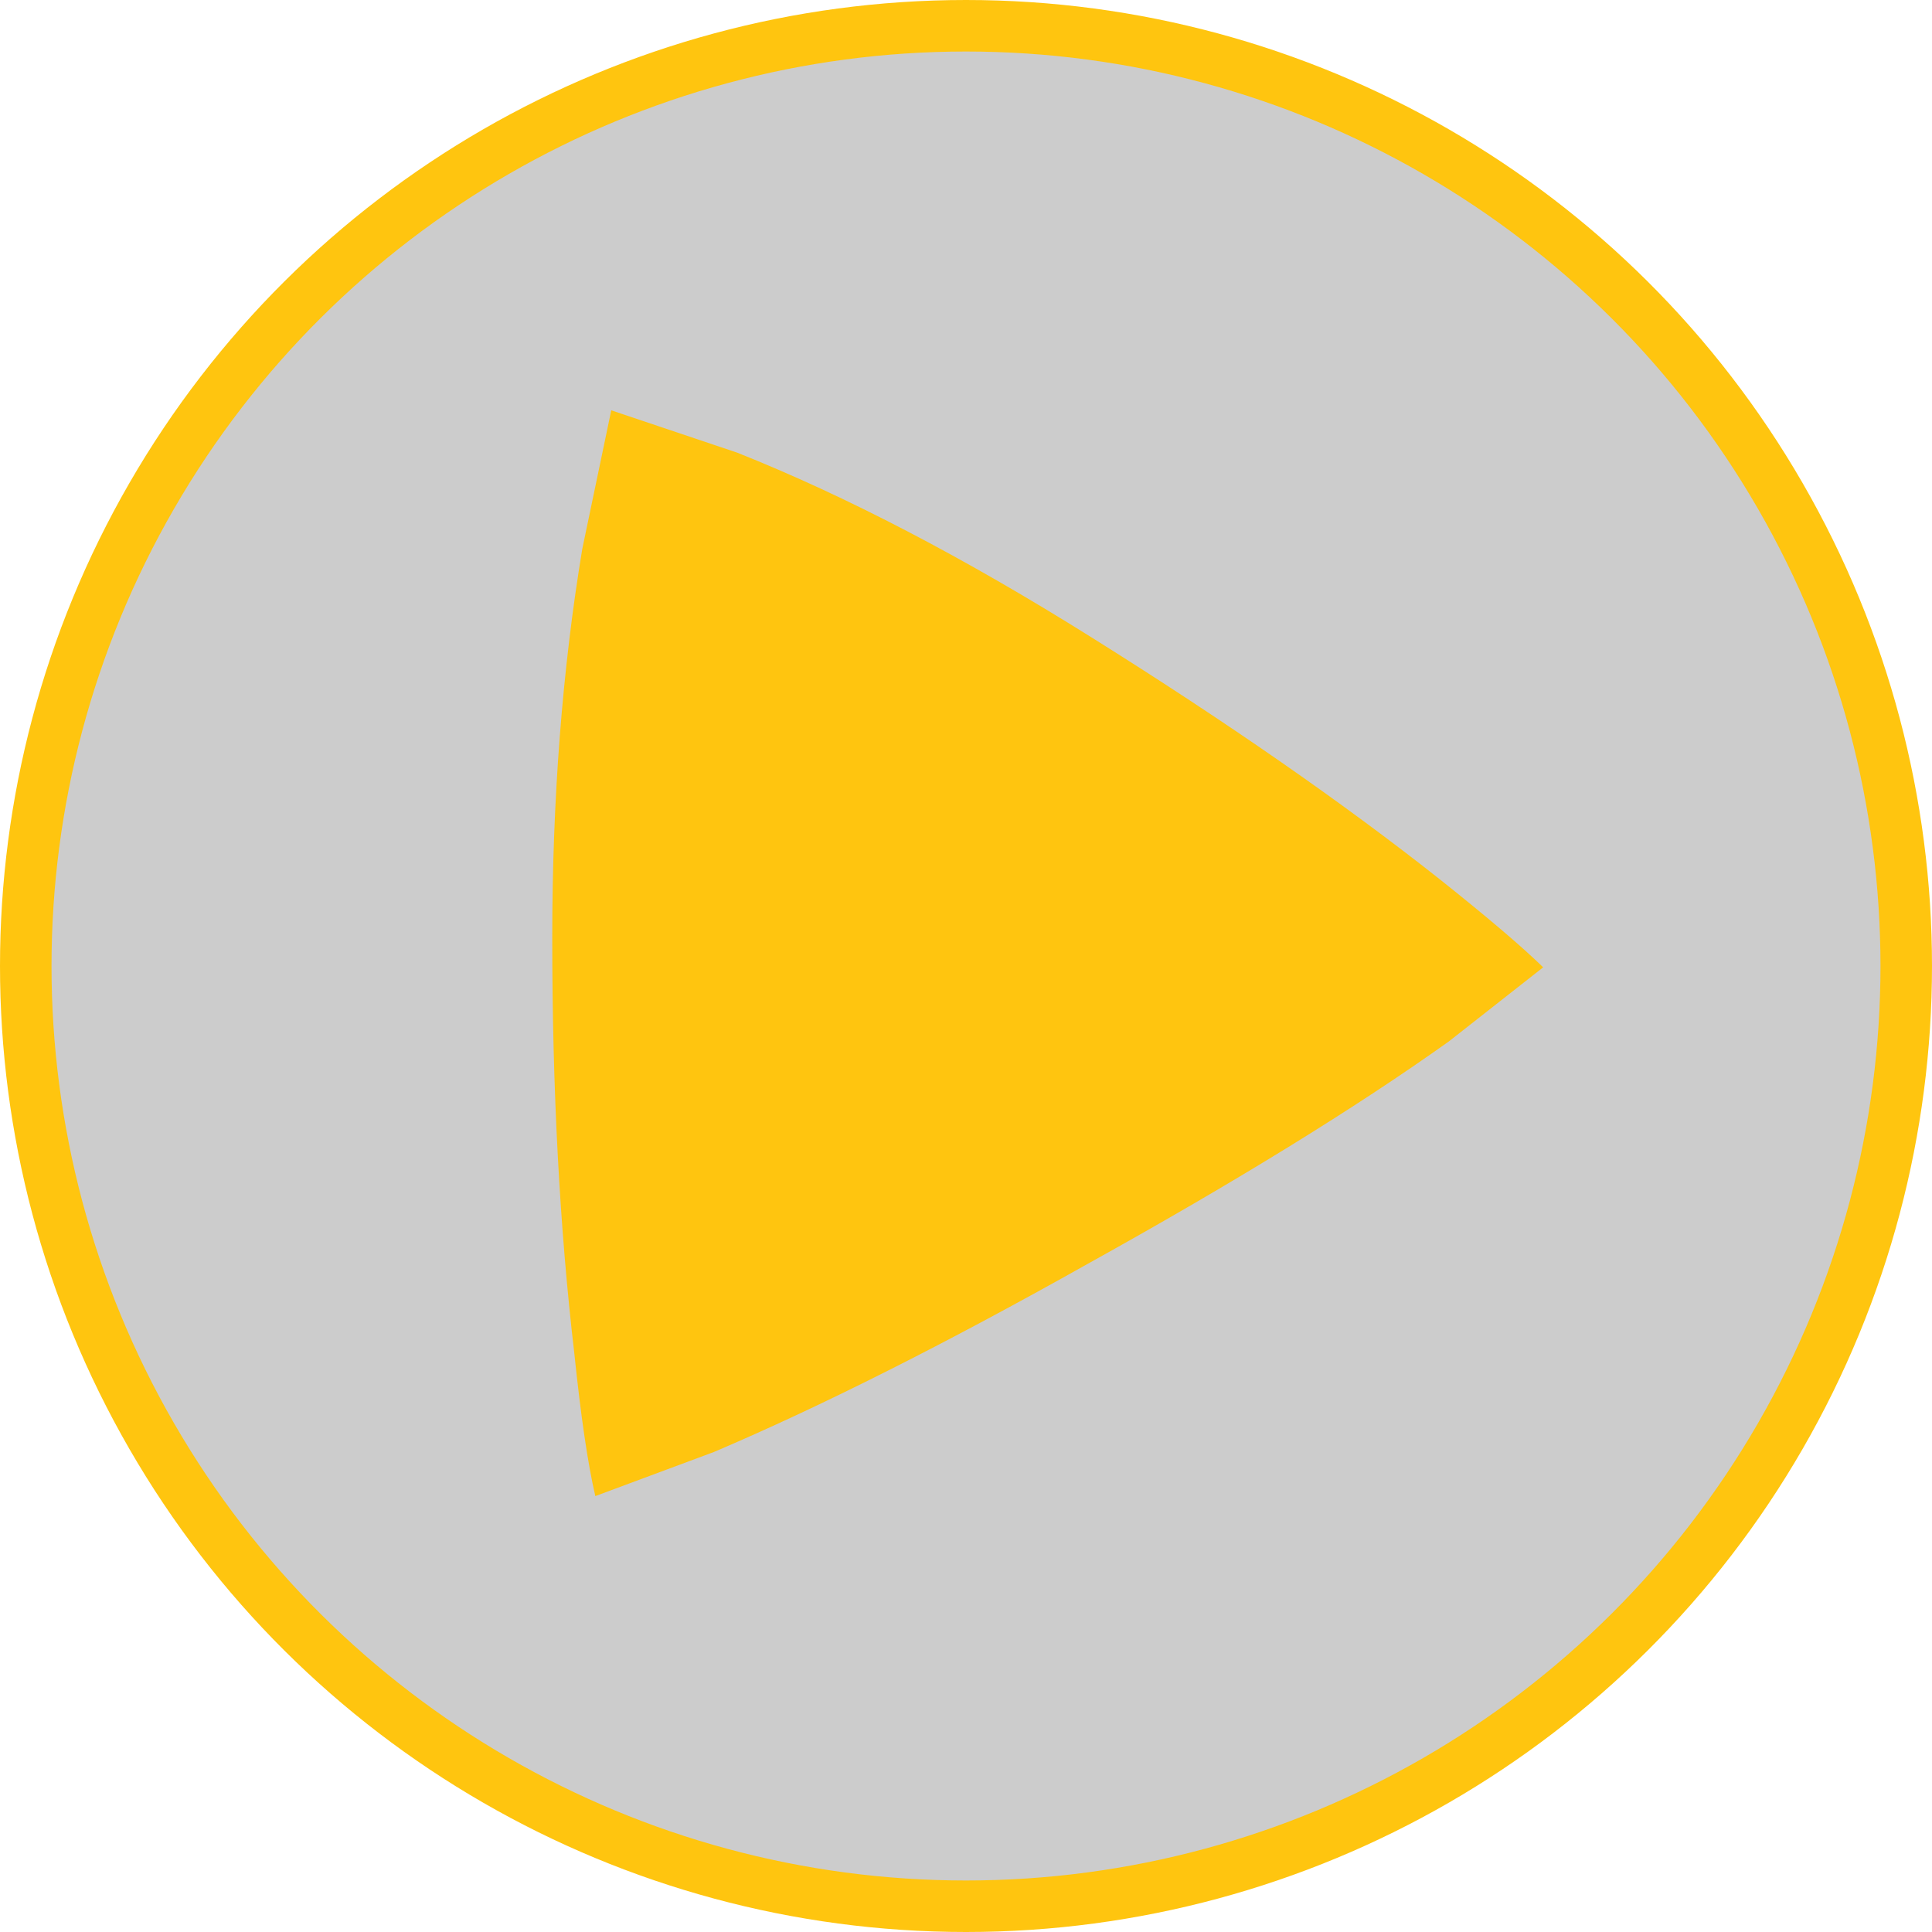 <svg xmlns="http://www.w3.org/2000/svg" viewBox="0 0 150 150" fill="#ffc50f">
  <circle cx="75" cy="75" r="73" fill="#000" fill-opacity="0.2"/>
  <circle cx="75" cy="75" r="73" class="theo-play-svg-circle" stroke-width="4" stroke="#ffc50f" fill="none" transform="rotate(-90,75,75)"/>
  <g transform="translate(85,75) scale(0.562) translate(-75,-75)">
    <path d="m 123.896,85.432 c -12.865,9.167 -29.483,19.402 -49.849,30.7 -19.634,11.035 -36.851,19.7 -51.65,26 l -16.399,6.099 c -1.033,-4.433 -2,-11.002 -2.9,-19.7 -2.033,-17.333 -3.05,-36.466 -3.05,-57.399 0,-19.167 1.382,-37.081 4.148,-53.75 l 4.002,-19.15 17.399,5.849 c 15.068,6 31.401,14.517 49,25.551 18.631,11.666 34.617,22.766 47.949,33.3 6.663,5.3 11.463,9.383 14.396,12.25 l -13.046,10.25"/>
  </g>
</svg>
